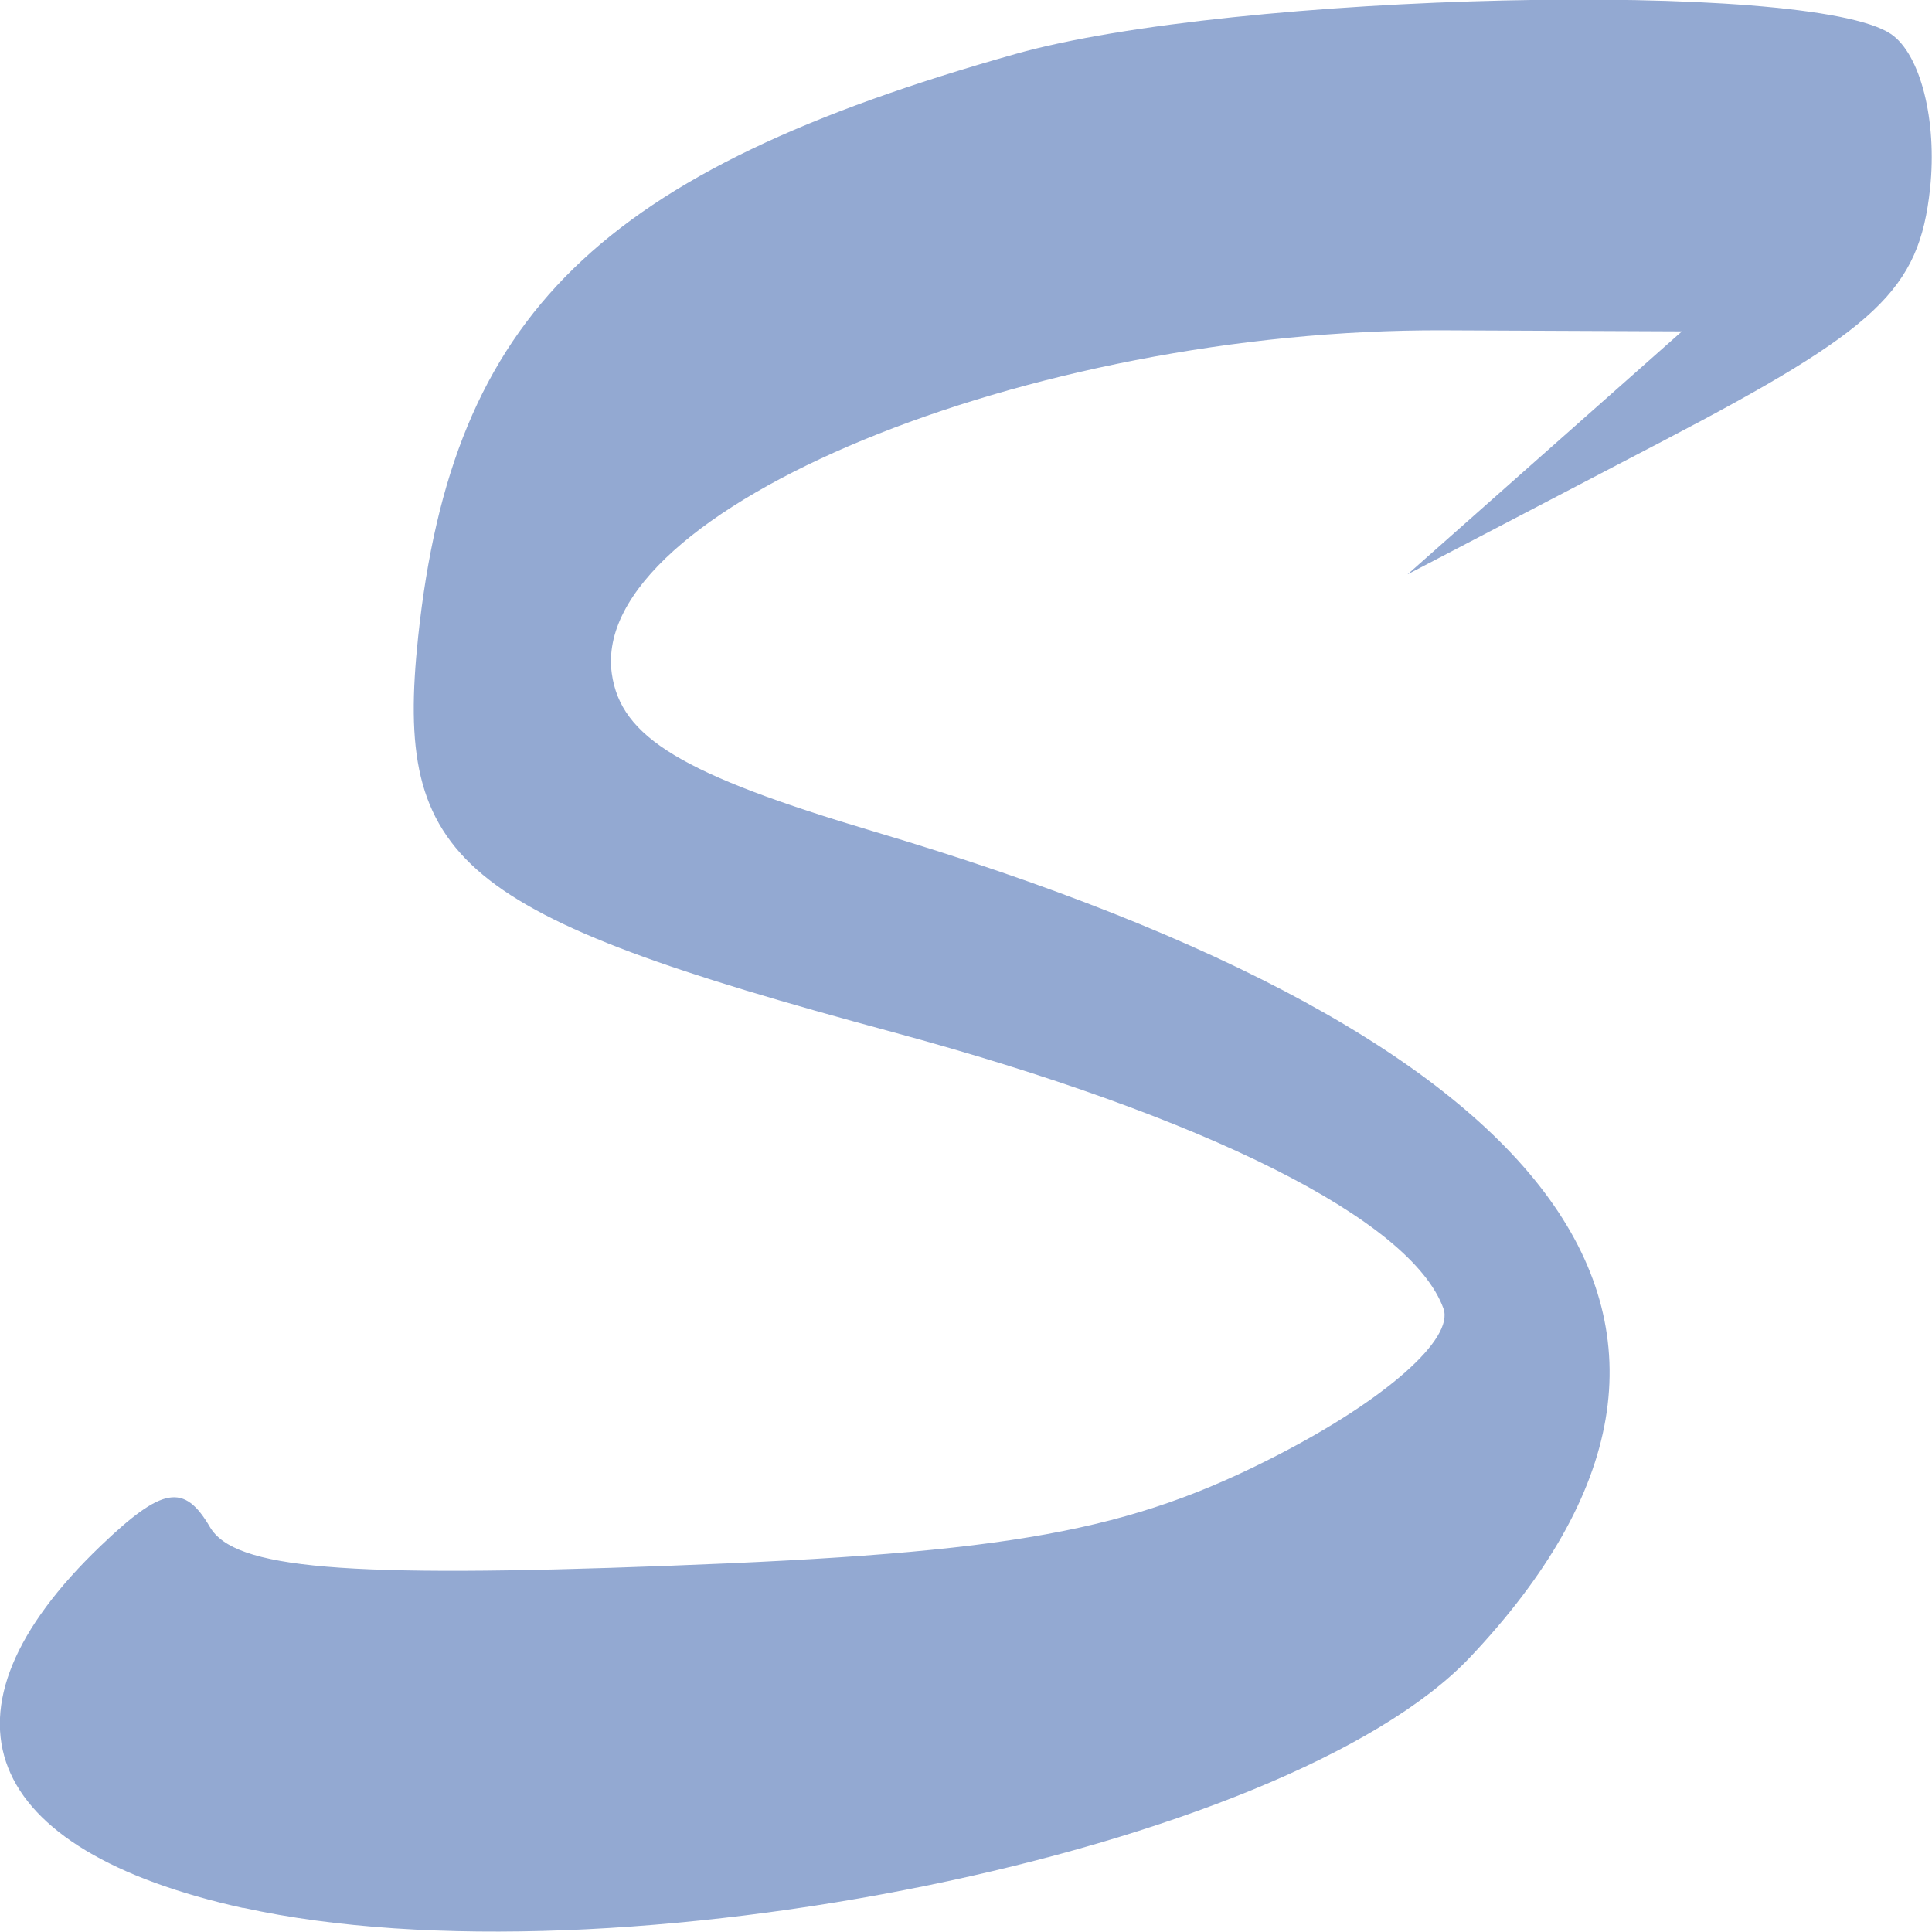 <?xml version="1.0" encoding="UTF-8" standalone="no"?>
<svg
   xmlns:dc="http://purl.org/dc/elements/1.1/"
   xmlns:cc="http://creativecommons.org/ns#"
   xmlns:rdf="http://www.w3.org/1999/02/22-rdf-syntax-ns#"
   xmlns:svg="http://www.w3.org/2000/svg"
   xmlns="http://www.w3.org/2000/svg"
   xmlns:sodipodi="http://sodipodi.sourceforge.net/DTD/sodipodi-0.dtd"
   xmlns:inkscape="http://www.inkscape.org/namespaces/inkscape"
   width="13.042mm"
   height="13.042mm"
   viewBox="0 0 13.042 13.042"
   version="1.1"
   id="svg8"
   inkscape:version="1.0.1 (3bc2e813f5, 2020-09-07)"
   sodipodi:docname="favicon.svg"
   inkscape:export-filename="C:\Users\nico-\Google Drive (nicolas.lambert@serenicia.net)\Sérénicia\Design\Logos\Sérénicia\favicon.png"
   inkscape:export-xdpi="62.32"
   inkscape:export-ydpi="62.32">
  <defs
     id="defs2" />
  <sodipodi:namedview
     id="base"
     pagecolor="#ffffff"
     bordercolor="#666666"
     borderopacity="1.0"
     inkscape:pageopacity="0.0"
     inkscape:pageshadow="2"
     inkscape:zoom="5.6"
     inkscape:cx="61.726158"
     inkscape:cy="29.950352"
     inkscape:document-units="mm"
     inkscape:current-layer="g851"
     inkscape:document-rotation="0"
     showgrid="false"
     fit-margin-top="0"
     fit-margin-left="0"
     fit-margin-right="0"
     fit-margin-bottom="0"
     inkscape:window-width="1920"
     inkscape:window-height="1009"
     inkscape:window-x="-8"
     inkscape:window-y="-8"
     inkscape:window-maximized="1"
     lock-margins="false" />
  <g
     inkscape:label="Calque 1"
     inkscape:groupmode="layer"
     id="layer1"
     transform="translate(-67.737,-136.396)">
    <g
       id="g851"
       transform="translate(0.668,-0.134)">
      <path
         style="fill:#93a9d2;fill-opacity:1;stroke-width:0.272"
         d="m 68.714,149.411 c -1.777,-0.392 -2.142,-1.32 -0.964,-2.447 0.416,-0.398 0.562,-0.423 0.736,-0.126 0.165,0.282 0.903,0.345 3.093,0.262 2.32,-0.087 3.116,-0.232 4.118,-0.749 0.728,-0.375 1.19,-0.784 1.116,-0.988 -0.218,-0.6 -1.598,-1.292 -3.718,-1.866 -2.946,-0.796 -3.365,-1.146 -3.203,-2.671 0.232,-2.174 1.223,-3.14 4.033,-3.932 1.469,-0.414 5.36,-0.503 5.908,-0.135 0.2,0.134 0.314,0.585 0.265,1.044 -0.074,0.685 -0.351,0.946 -1.807,1.706 l -1.72,0.898 0.926,-0.82 0.926,-0.82 -1.606,-0.007 c -2.804,-0.013 -5.773,1.212 -5.618,2.317 0.061,0.432 0.475,0.681 1.769,1.066 4.701,1.397 6.118,3.361 4.024,5.575 -1.239,1.309 -5.793,2.239 -8.28,1.691 z"
         id="path853"
         sodipodi:nodetypes="csccccccccccccccccccc" />
    </g>
  </g>
</svg>
